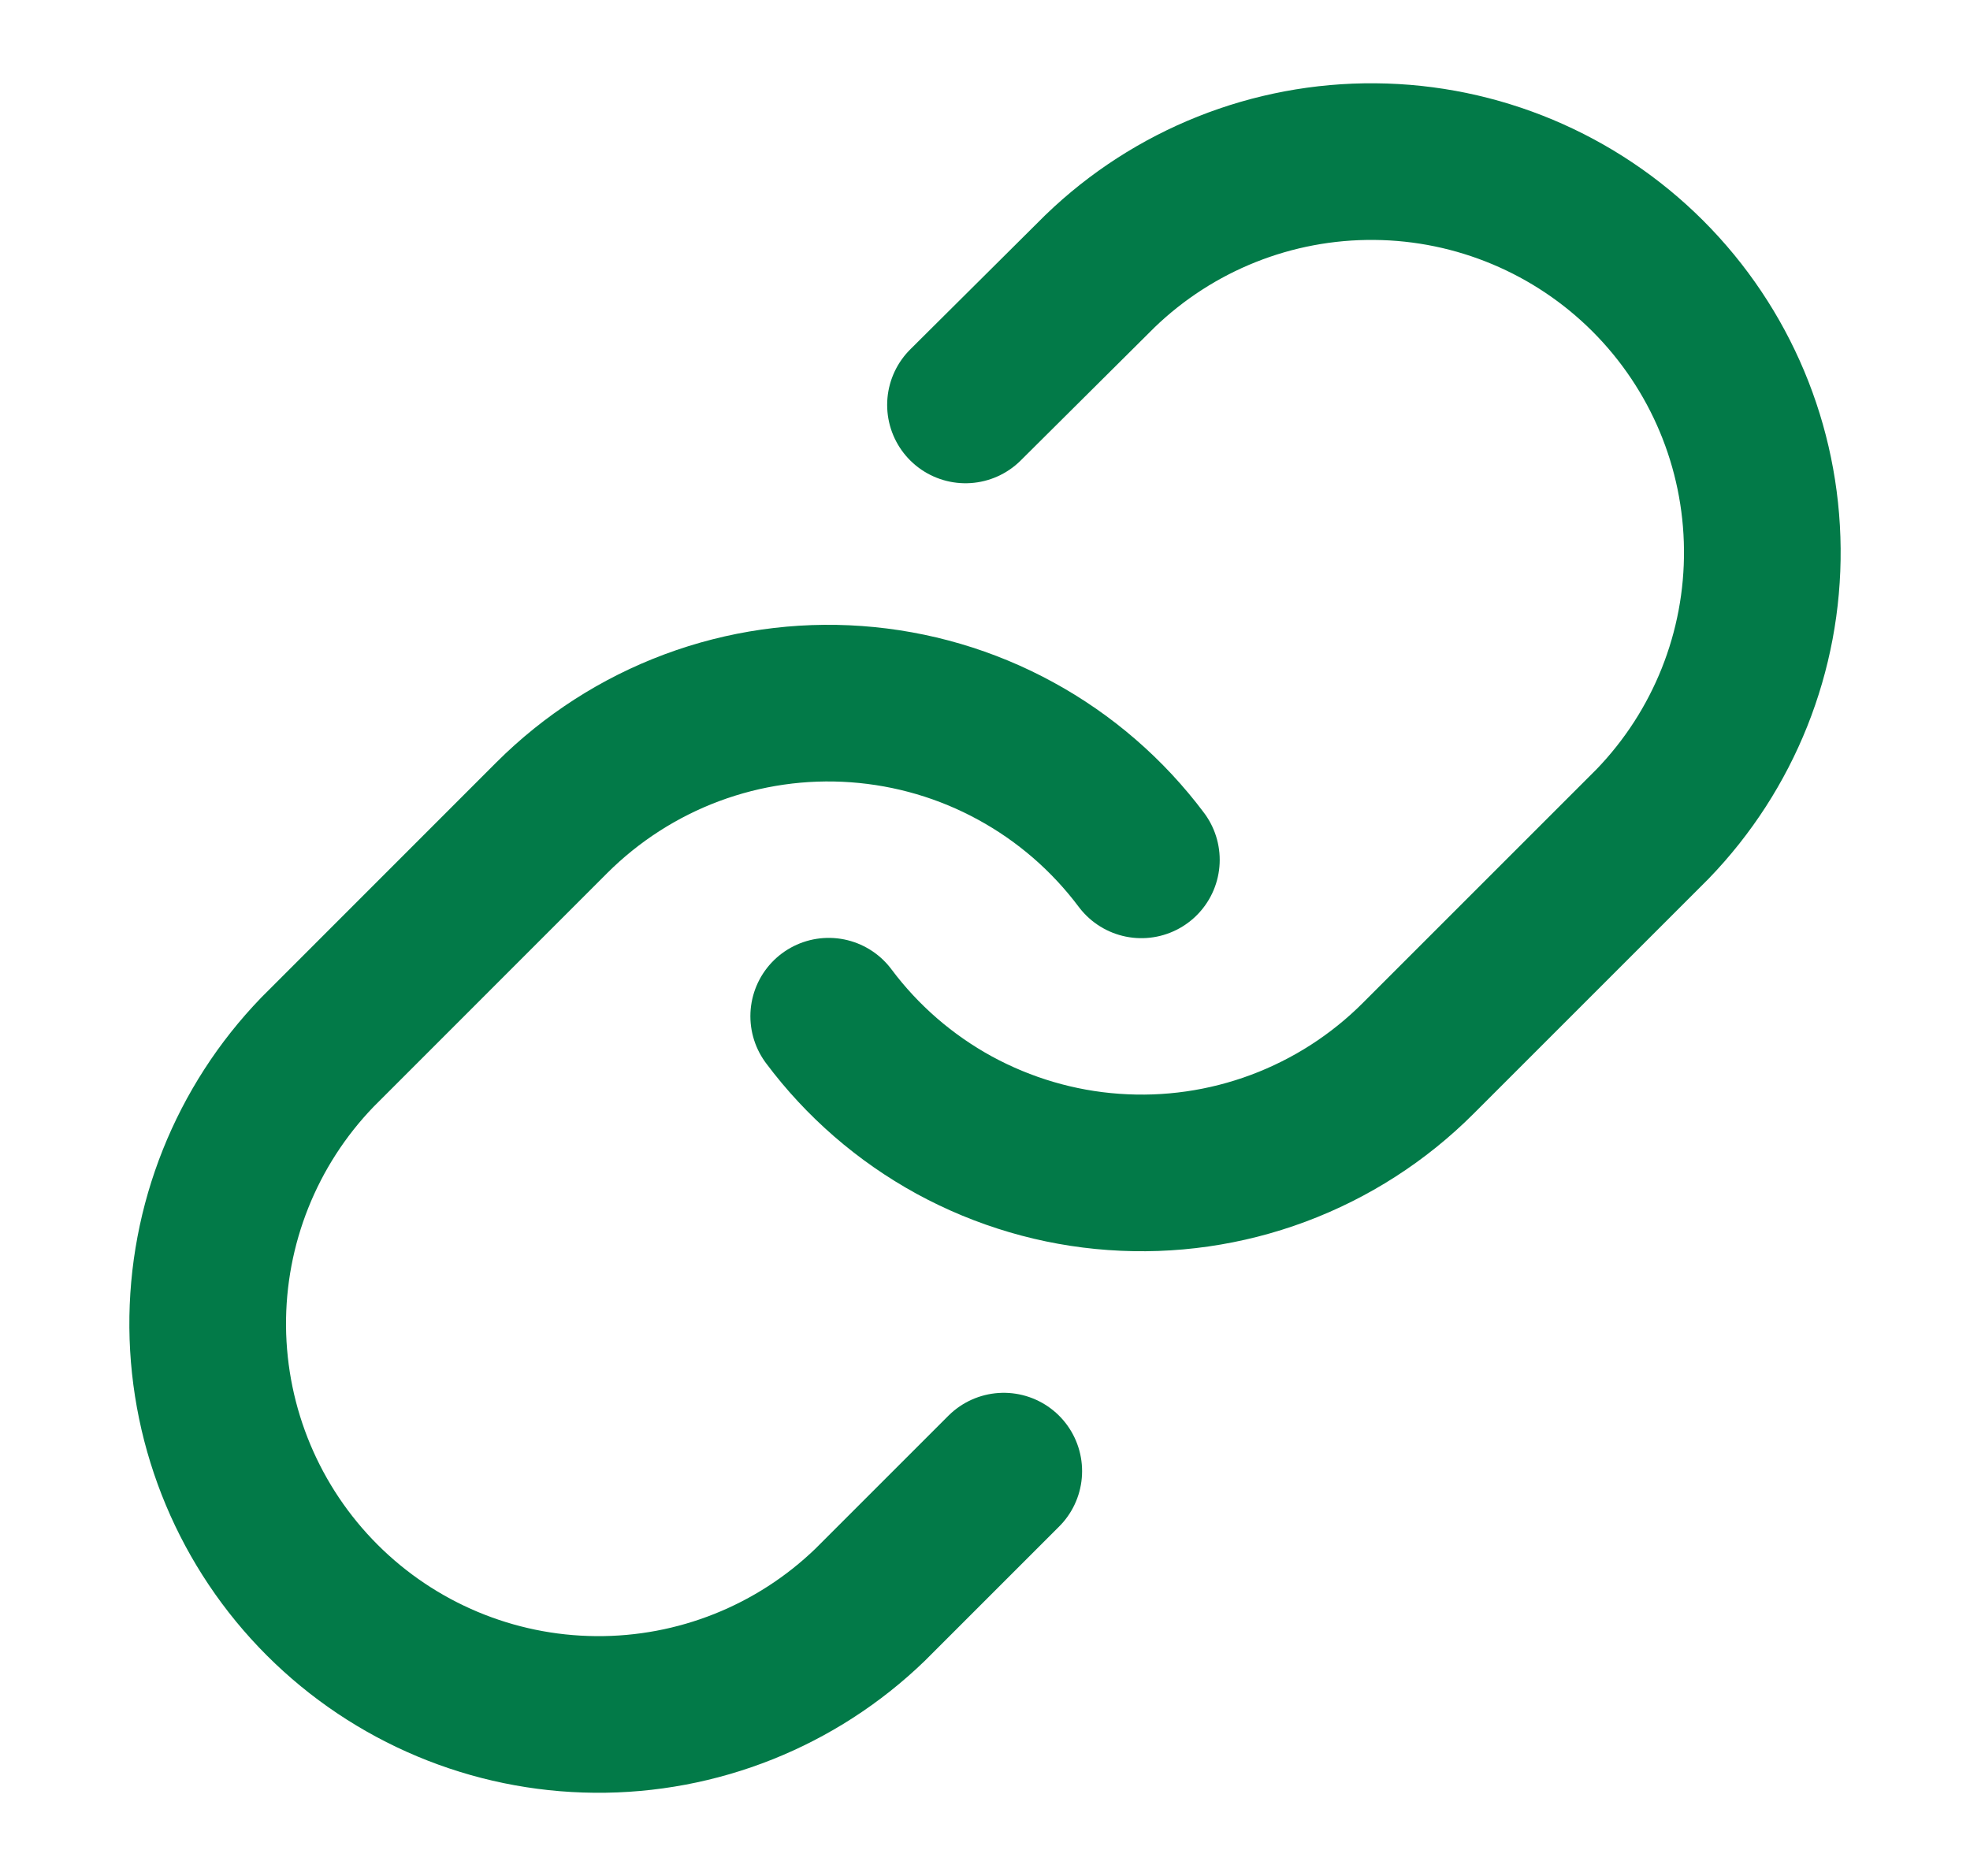 <svg width="21" height="20" viewBox="0 0 21 20" fill="none" xmlns="http://www.w3.org/2000/svg">
<path d="M8.834 10.834C9.191 11.312 9.648 11.708 10.172 11.995C10.697 12.281 11.276 12.452 11.872 12.494C12.468 12.537 13.066 12.451 13.626 12.242C14.186 12.033 14.694 11.707 15.117 11.284L17.617 8.784C18.376 7.998 18.796 6.946 18.786 5.853C18.777 4.761 18.339 3.716 17.566 2.943C16.794 2.171 15.748 1.732 14.656 1.723C13.563 1.713 12.511 2.133 11.725 2.892L10.292 4.317M12.167 9.167C11.809 8.689 11.352 8.293 10.828 8.007C10.304 7.72 9.724 7.55 9.128 7.507C8.532 7.464 7.934 7.55 7.374 7.759C6.814 7.968 6.306 8.295 5.883 8.717L3.384 11.217C2.625 12.003 2.205 13.056 2.214 14.148C2.224 15.241 2.662 16.286 3.434 17.058C4.207 17.831 5.252 18.269 6.344 18.278C7.437 18.288 8.489 17.868 9.275 17.109L10.7 15.684" stroke="#027A48" stroke-width="1.67" stroke-linecap="round" stroke-linejoin="round"/>
</svg>
